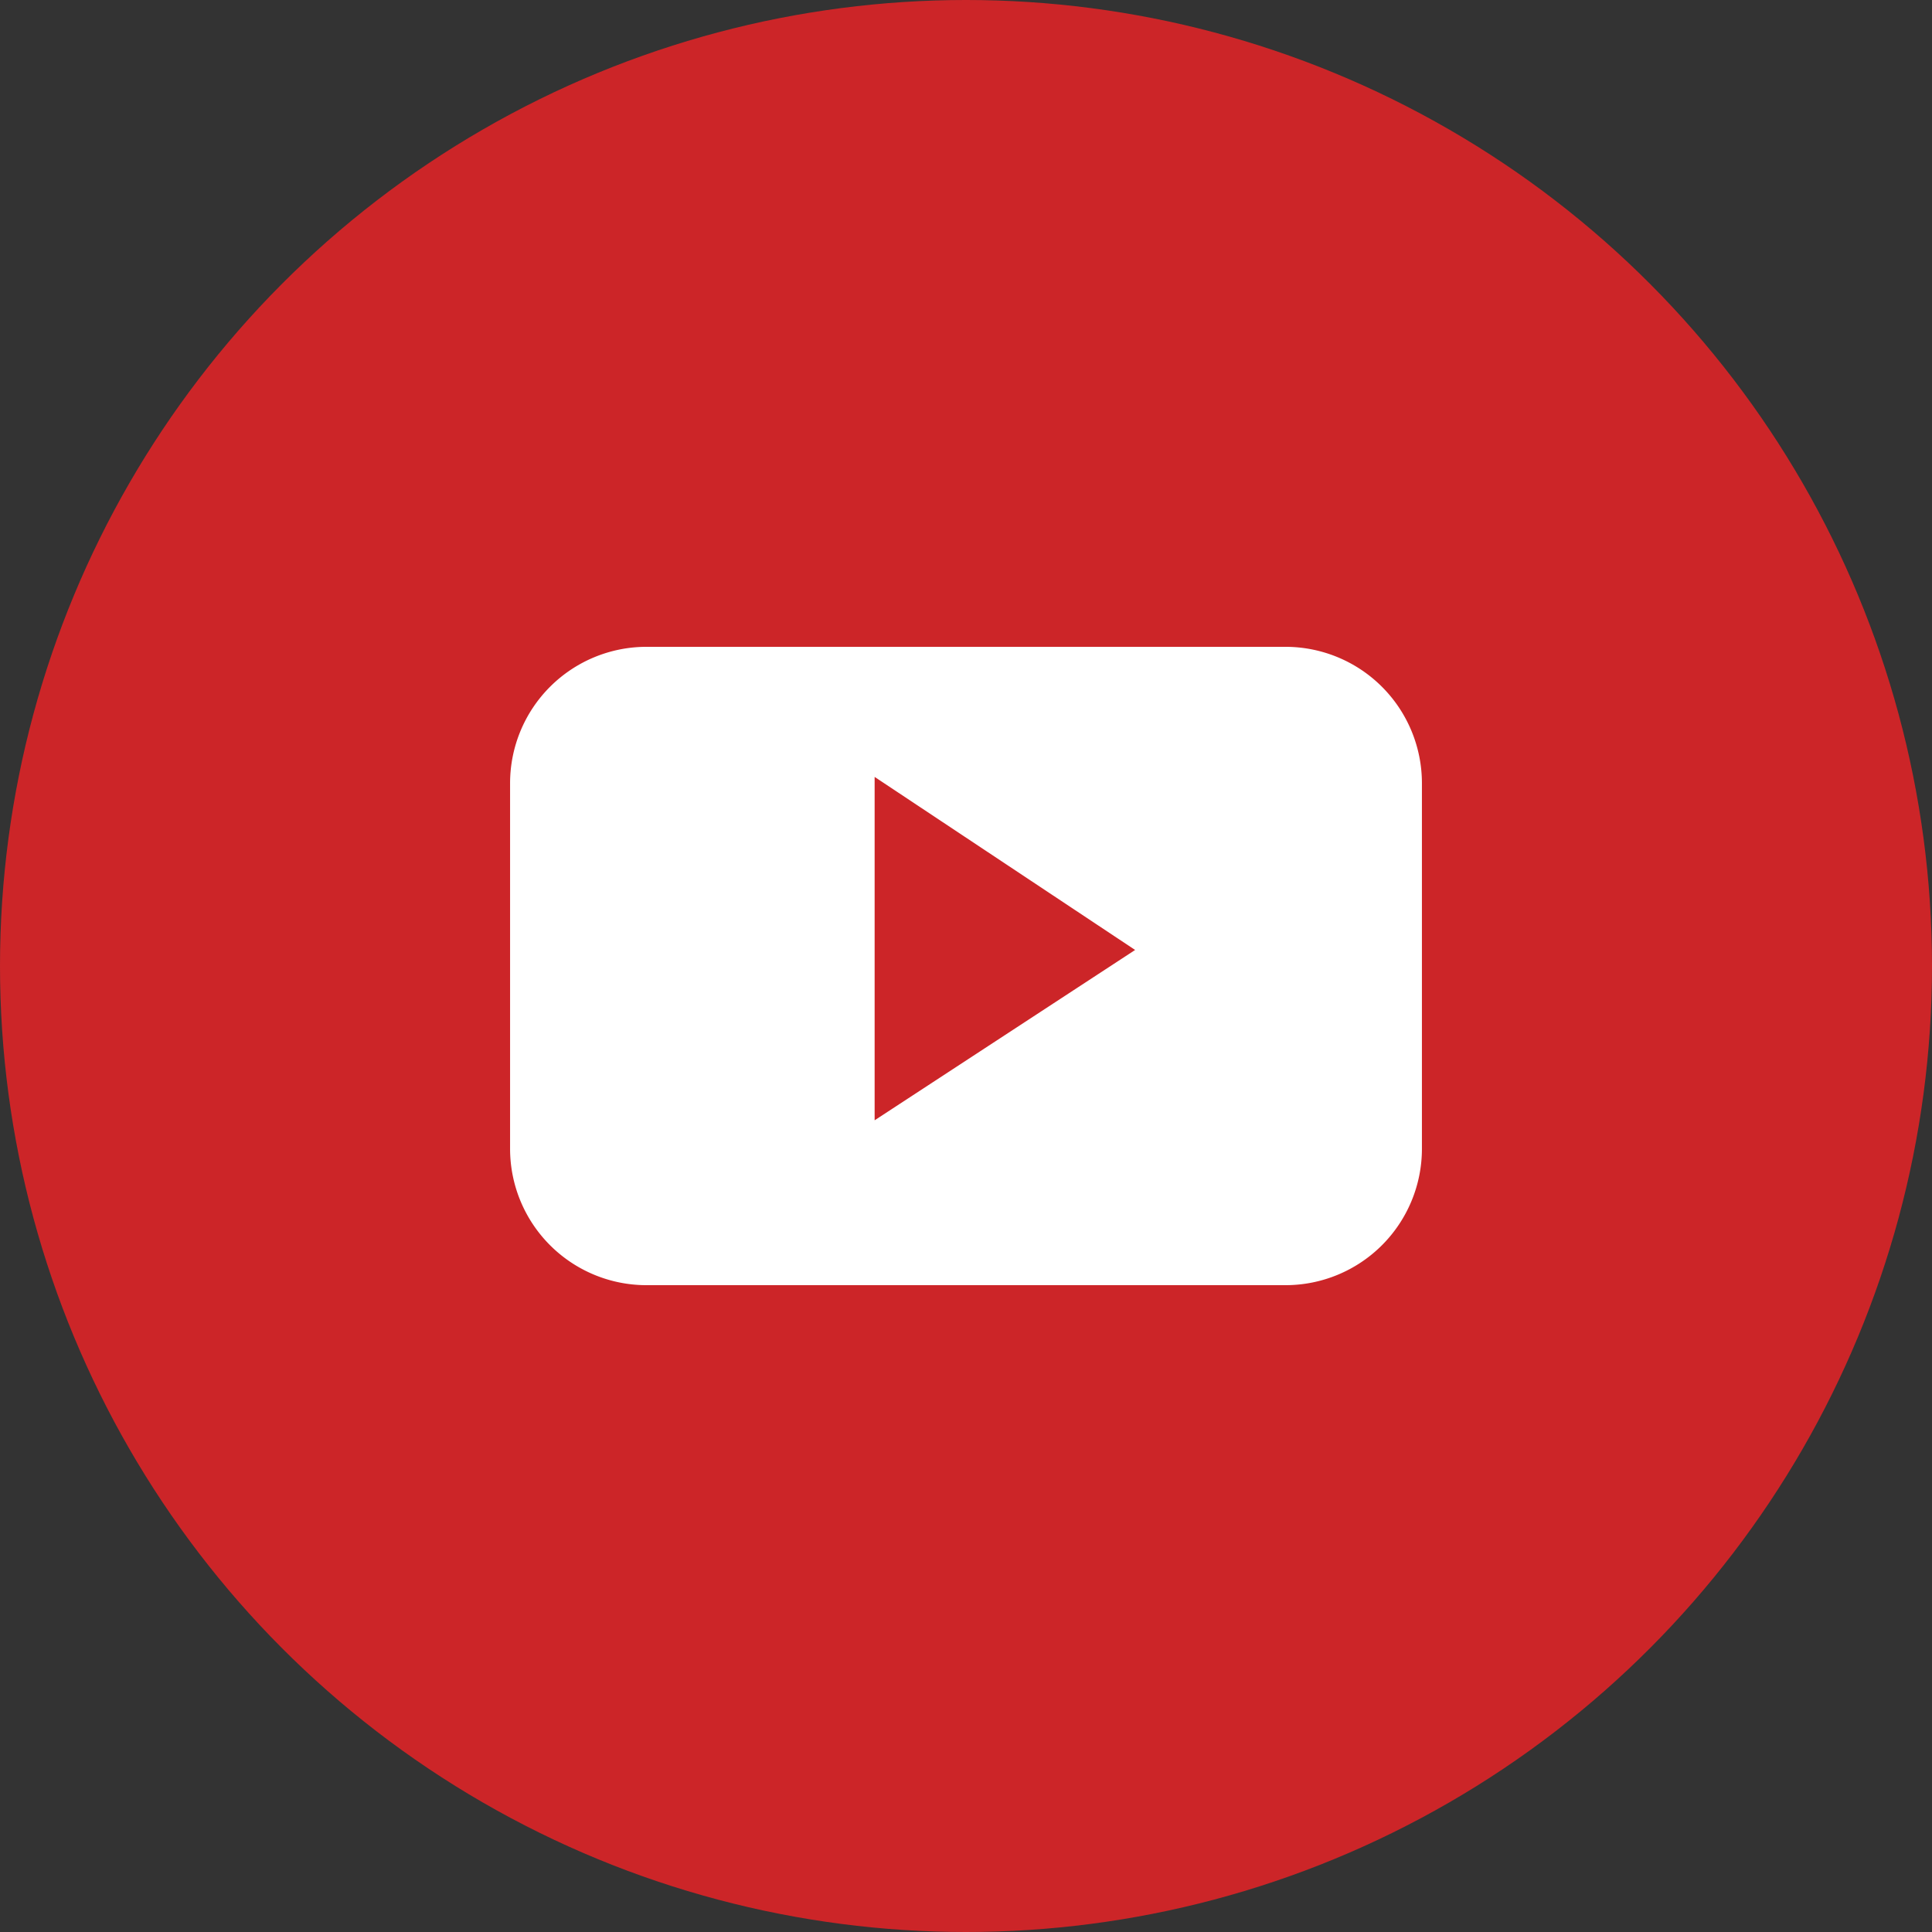 <svg id="Слой_1" data-name="Слой 1" xmlns="http://www.w3.org/2000/svg" viewBox="0 0 63.86 63.86"><rect x="0" y="0" width="63.86" height="63.86" fill="#333333" stroke="none"/><defs><style>.cls-1{fill:#cc2528;}.cls-2{fill:#fff;}</style></defs><circle class="cls-1" cx="31.93" cy="31.93" r="31.93"/><path class="cls-2" d="M548.18,280.49a4.51,4.51,0,0,0-4.5-4.51H522.54a4.51,4.51,0,0,0-4.5,4.51v12.08a4.51,4.51,0,0,0,4.5,4.51h21.13a4.51,4.51,0,0,0,4.51-4.51V280.49Zm-18.09,11.14V280.28L538.7,286Z" transform="translate(-501.18 -254.6)"/></svg>